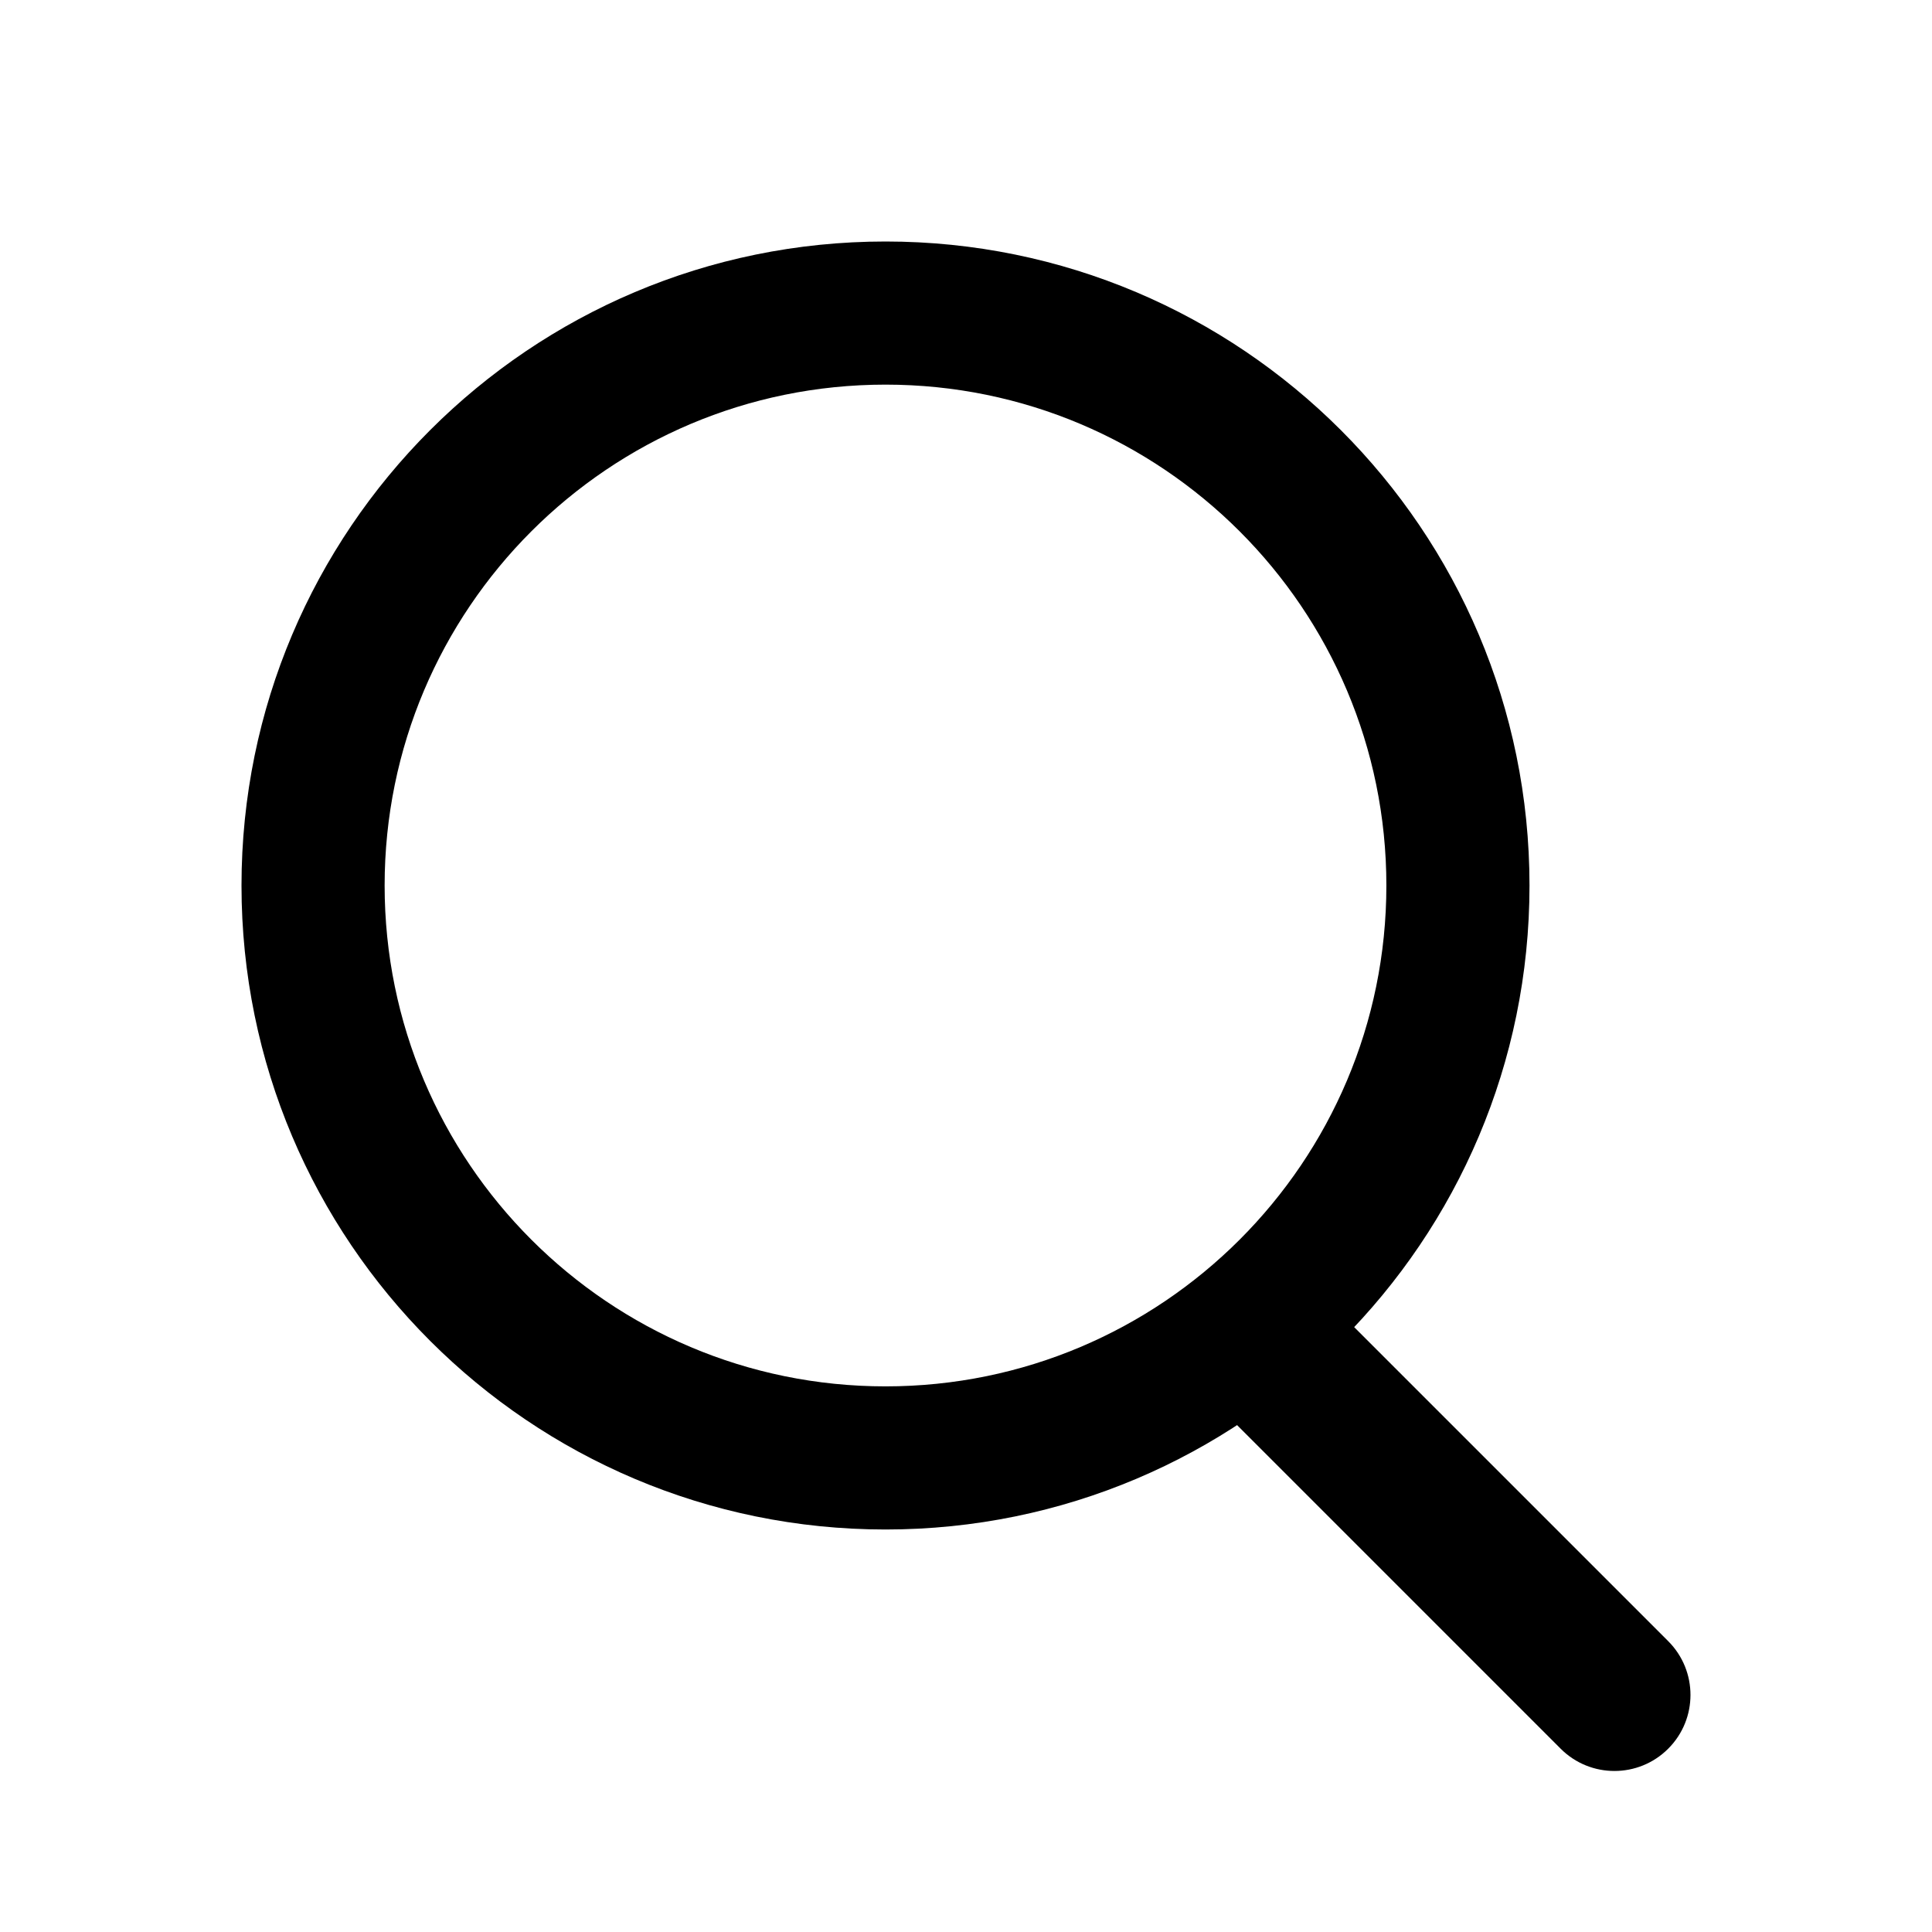 <svg width="24" height="24" viewBox="0 0 24 24" fill="none" xmlns="http://www.w3.org/2000/svg">
<path fill-rule="evenodd" clip-rule="evenodd" d="M11 4.778C7.564 4.778 4.778 7.564 4.778 11C4.778 14.436 7.564 17.222 11 17.222C14.436 17.222 17.222 14.436 17.222 11C17.222 7.564 14.436 4.778 11 4.778ZM3 11C3 6.582 6.582 3 11 3C15.418 3 19 6.582 19 11C19 15.418 15.418 19 11 19C6.582 19 3 15.418 3 11Z" fill="black"/>
<path fill-rule="evenodd" clip-rule="evenodd" d="M15.277 16.277C15.646 15.908 16.244 15.908 16.613 16.277L20.723 20.387C21.092 20.756 21.092 21.354 20.723 21.723C20.354 22.092 19.756 22.092 19.387 21.723L15.277 17.613C14.908 17.244 14.908 16.646 15.277 16.277Z" fill="black"/>
</svg>
